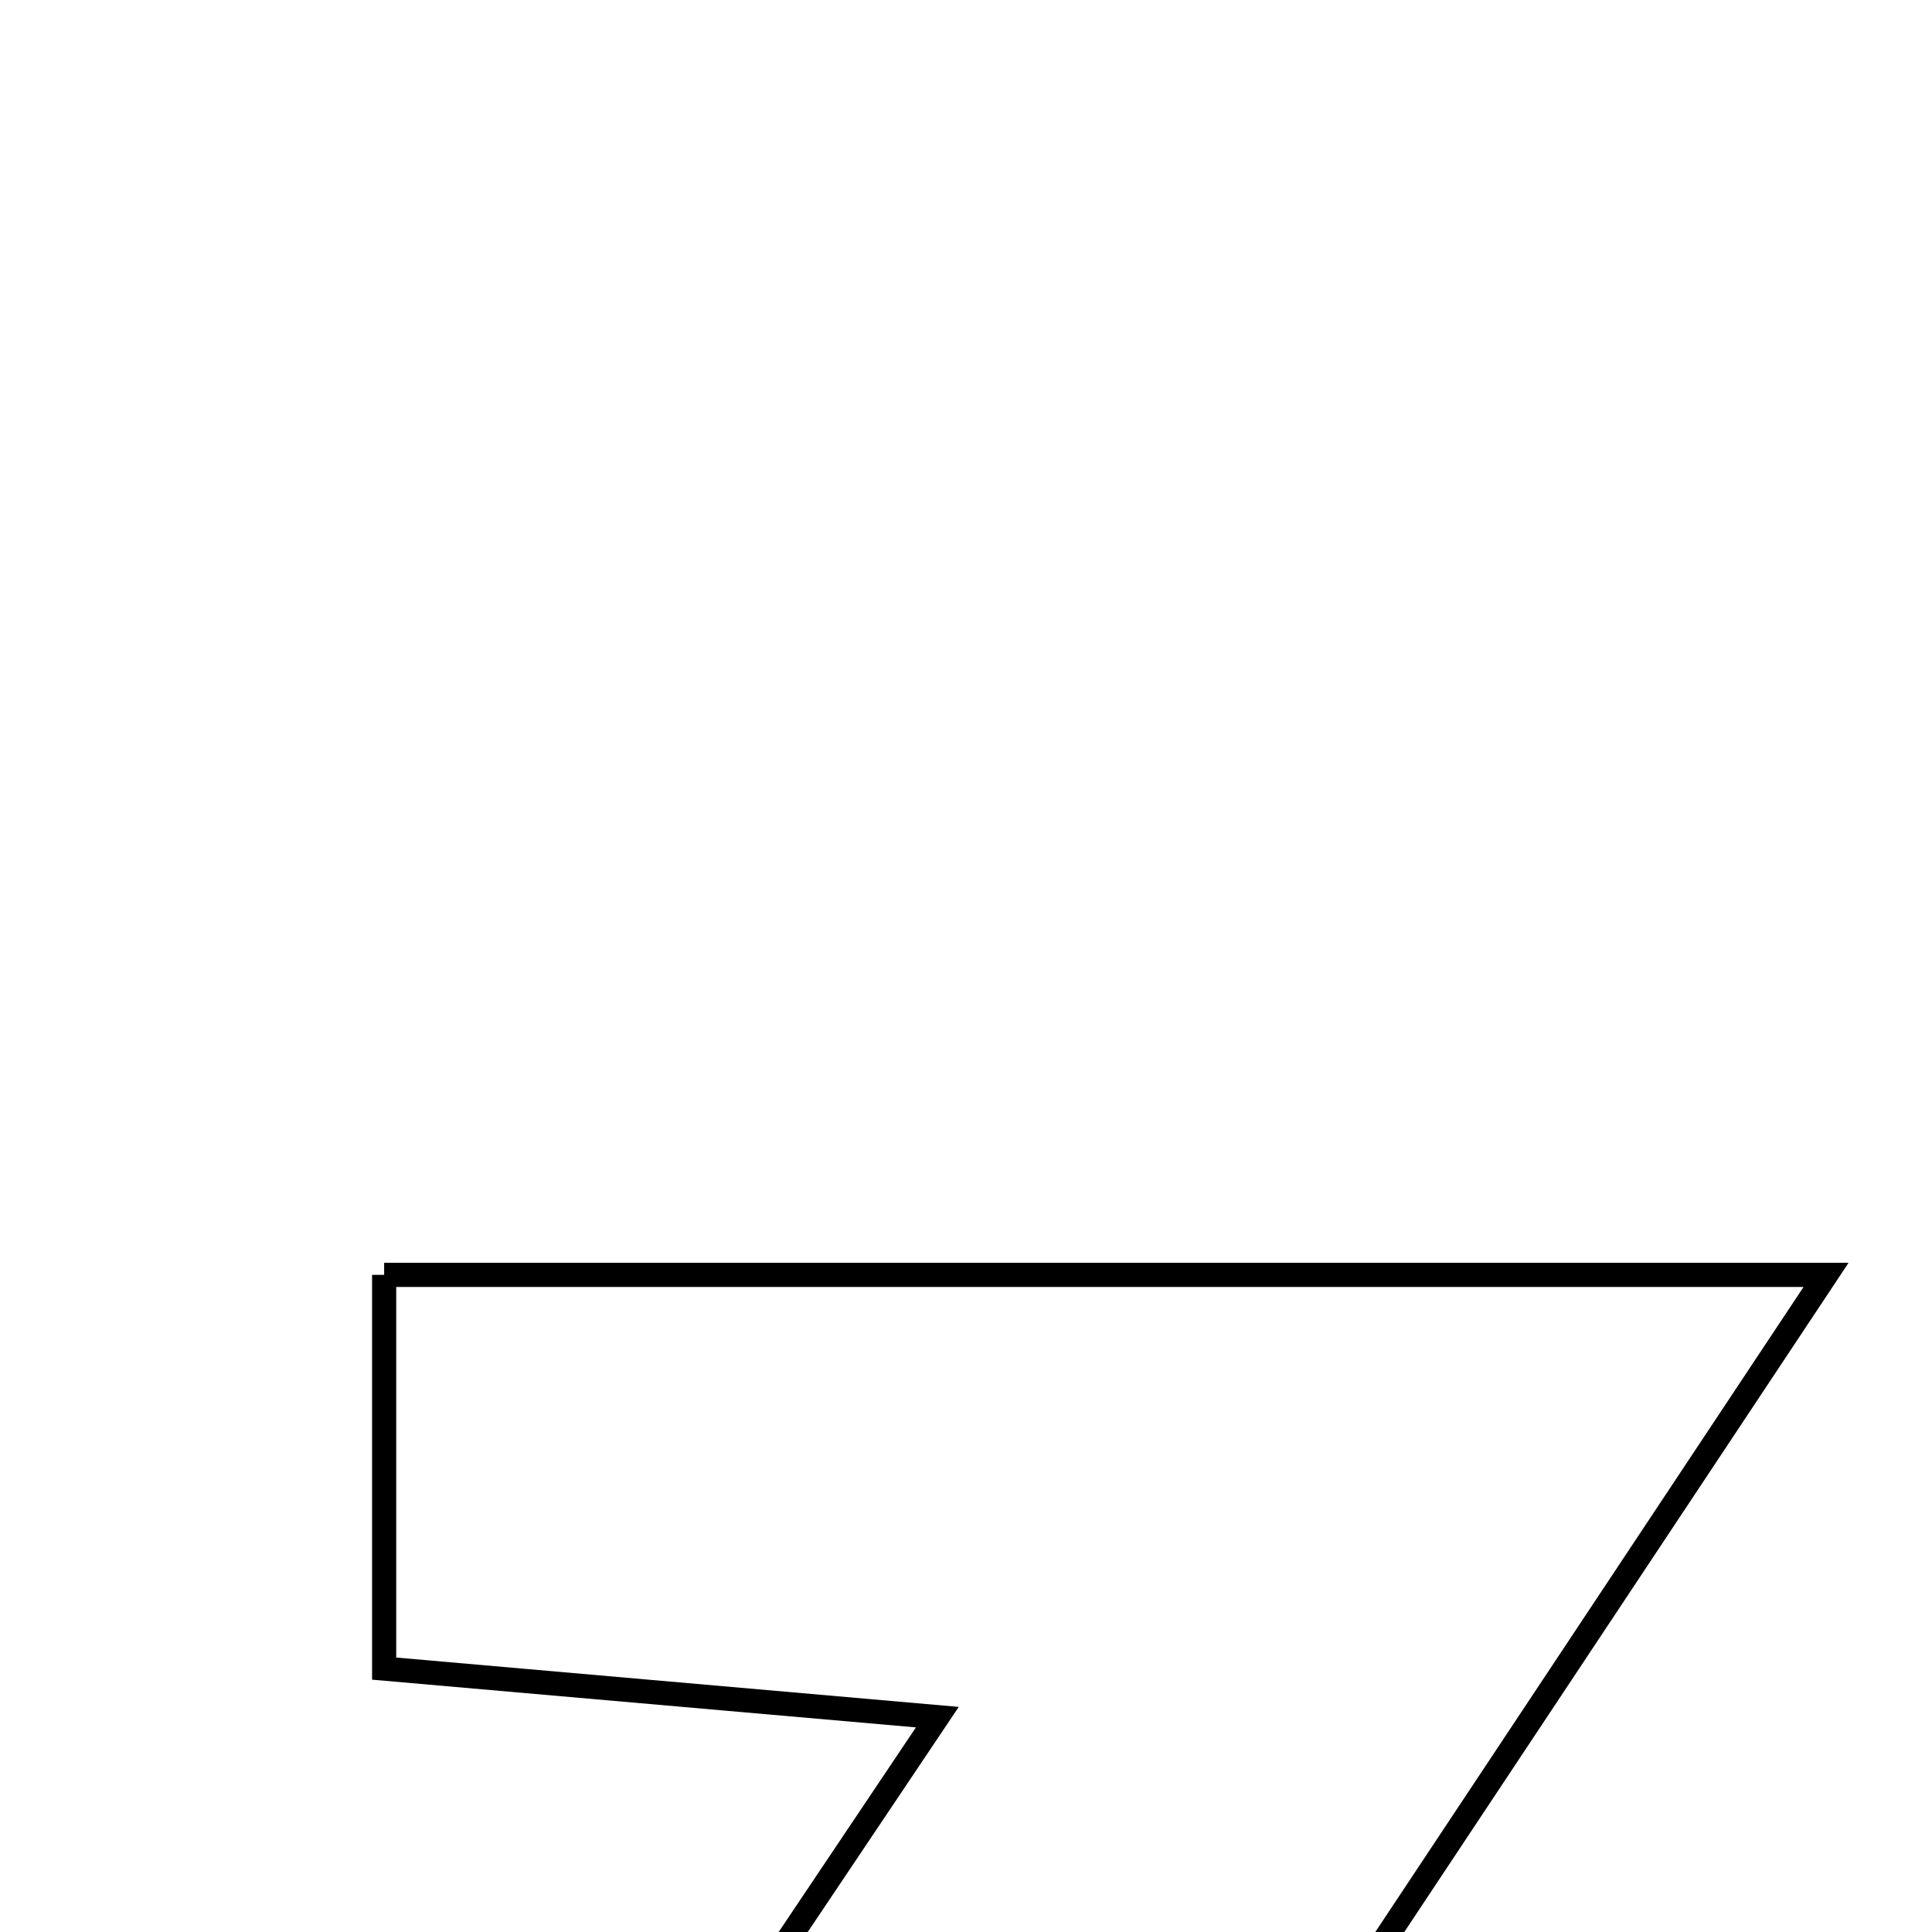 <svg xmlns="http://www.w3.org/2000/svg" viewBox="0.0 0.0 24.0 24.0" height="200px" width="200px"><path fill="none" stroke="black" stroke-width=".3" stroke-opacity="1.0"  filling="0" d="M4.772 15.837 C10.603 15.837 16.391 15.837 22.684 15.837 C19.917 20.005 17.379 23.828 14.524 28.128 C17.173 28.257 19.285 28.359 21.749 28.479 C21.749 30.128 21.749 31.666 21.749 33.493 C15.856 33.493 9.931 33.493 3.485 33.493 C6.264 29.349 8.824 25.535 11.644 21.331 C9.135 21.111 7.049 20.928 4.772 20.728 C4.772 19.043 4.772 17.577 4.772 15.837"></path></svg>